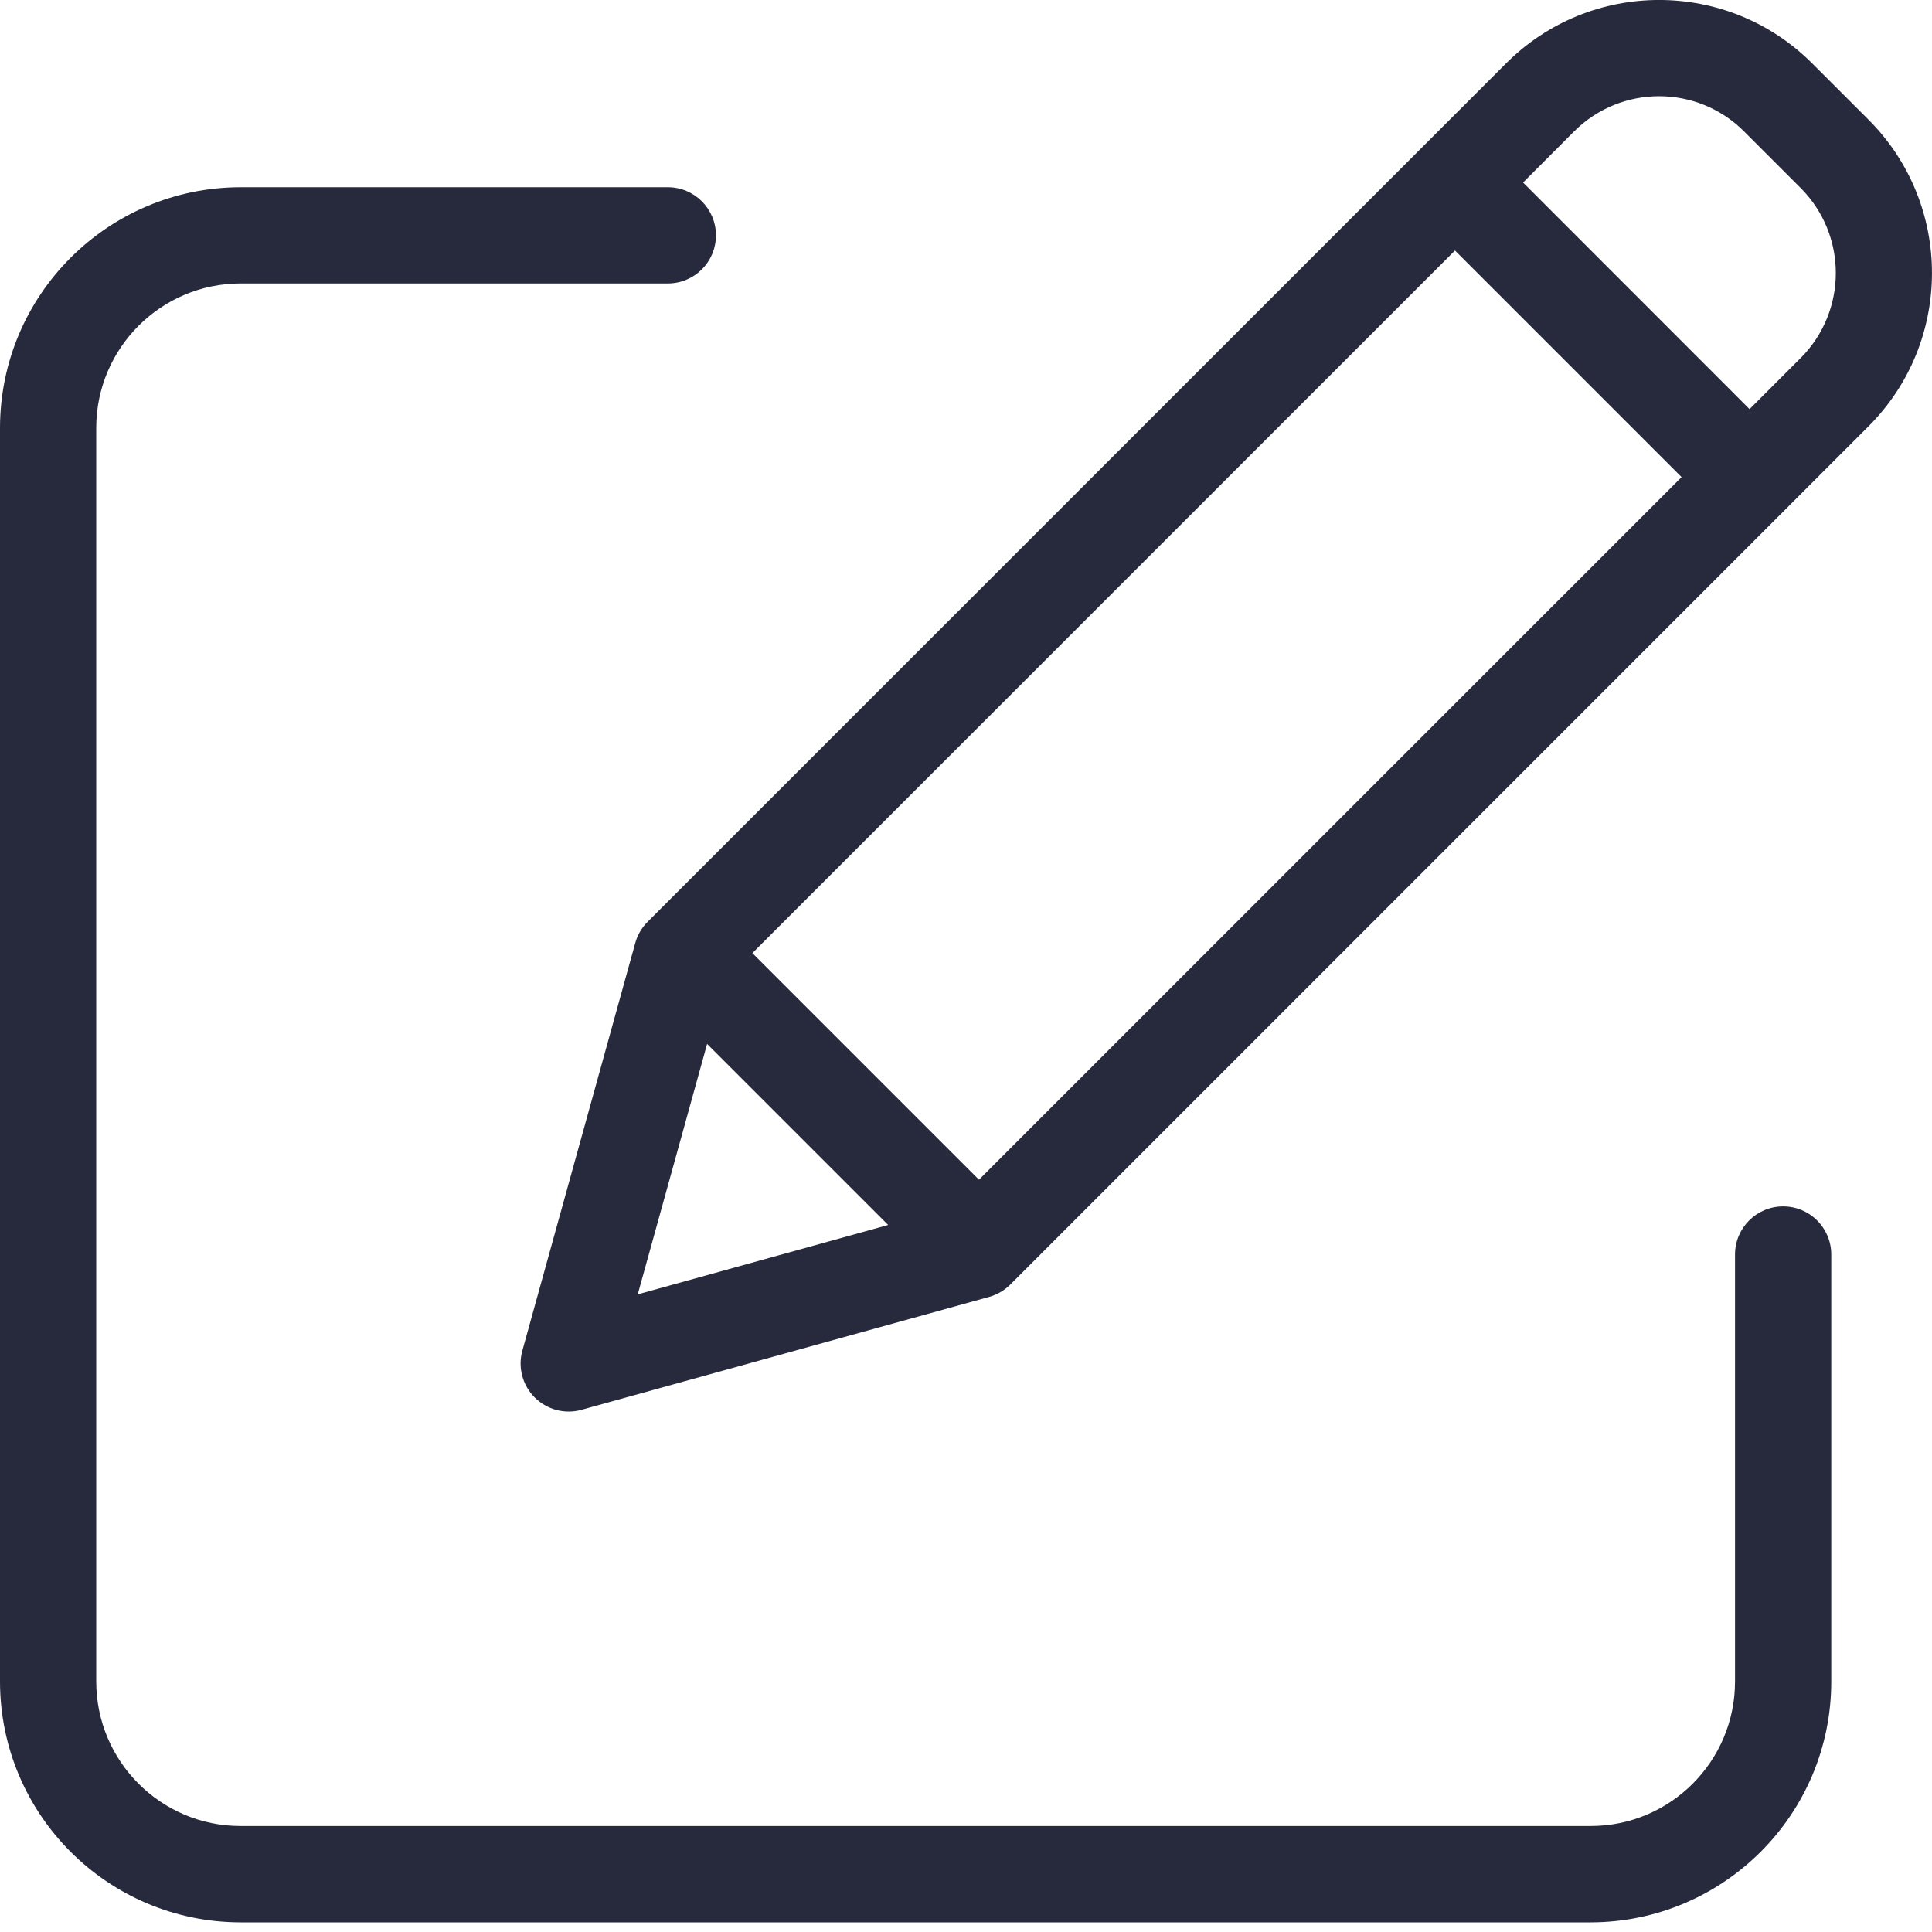 <svg width="21" height="21" viewBox="0 0 21 21" fill="none" xmlns="http://www.w3.org/2000/svg">
<path d="M19.382 13.113C19.093 13.113 18.859 13.347 18.859 13.636V18.279C18.858 19.145 18.156 19.848 17.29 19.848H2.615C1.749 19.848 1.047 19.145 1.046 18.279V4.65C1.047 3.784 1.749 3.082 2.615 3.081H7.259C7.548 3.081 7.782 2.847 7.782 2.558C7.782 2.269 7.548 2.035 7.259 2.035H2.615C1.171 2.037 0.002 3.207 0 4.65V18.279C0.002 19.723 1.171 20.893 2.615 20.895H17.29C18.734 20.893 19.904 19.723 19.905 18.279V13.636C19.905 13.347 19.671 13.113 19.382 13.113Z" fill="#272A3D"/>
<path d="M19.698 0.689C18.779 -0.23 17.289 -0.23 16.37 0.689L7.039 10.02C6.975 10.084 6.929 10.163 6.905 10.25L5.678 14.68C5.653 14.77 5.652 14.864 5.676 14.953C5.699 15.043 5.746 15.124 5.812 15.19C5.877 15.255 5.959 15.302 6.048 15.326C6.138 15.349 6.232 15.349 6.321 15.324L10.751 14.097C10.838 14.073 10.917 14.026 10.981 13.963L20.312 4.632C21.229 3.712 21.229 2.223 20.312 1.303L19.698 0.689ZM8.178 10.36L15.815 2.723L18.278 5.186L10.641 12.823L8.178 10.36ZM7.686 11.347L9.654 13.315L6.932 14.069L7.686 11.347ZM19.572 3.892L19.017 4.447L16.555 1.984L17.109 1.429C17.62 0.918 18.448 0.918 18.958 1.429L19.572 2.043C20.082 2.554 20.082 3.381 19.572 3.892Z" fill="#272A3D"/>
</svg>
